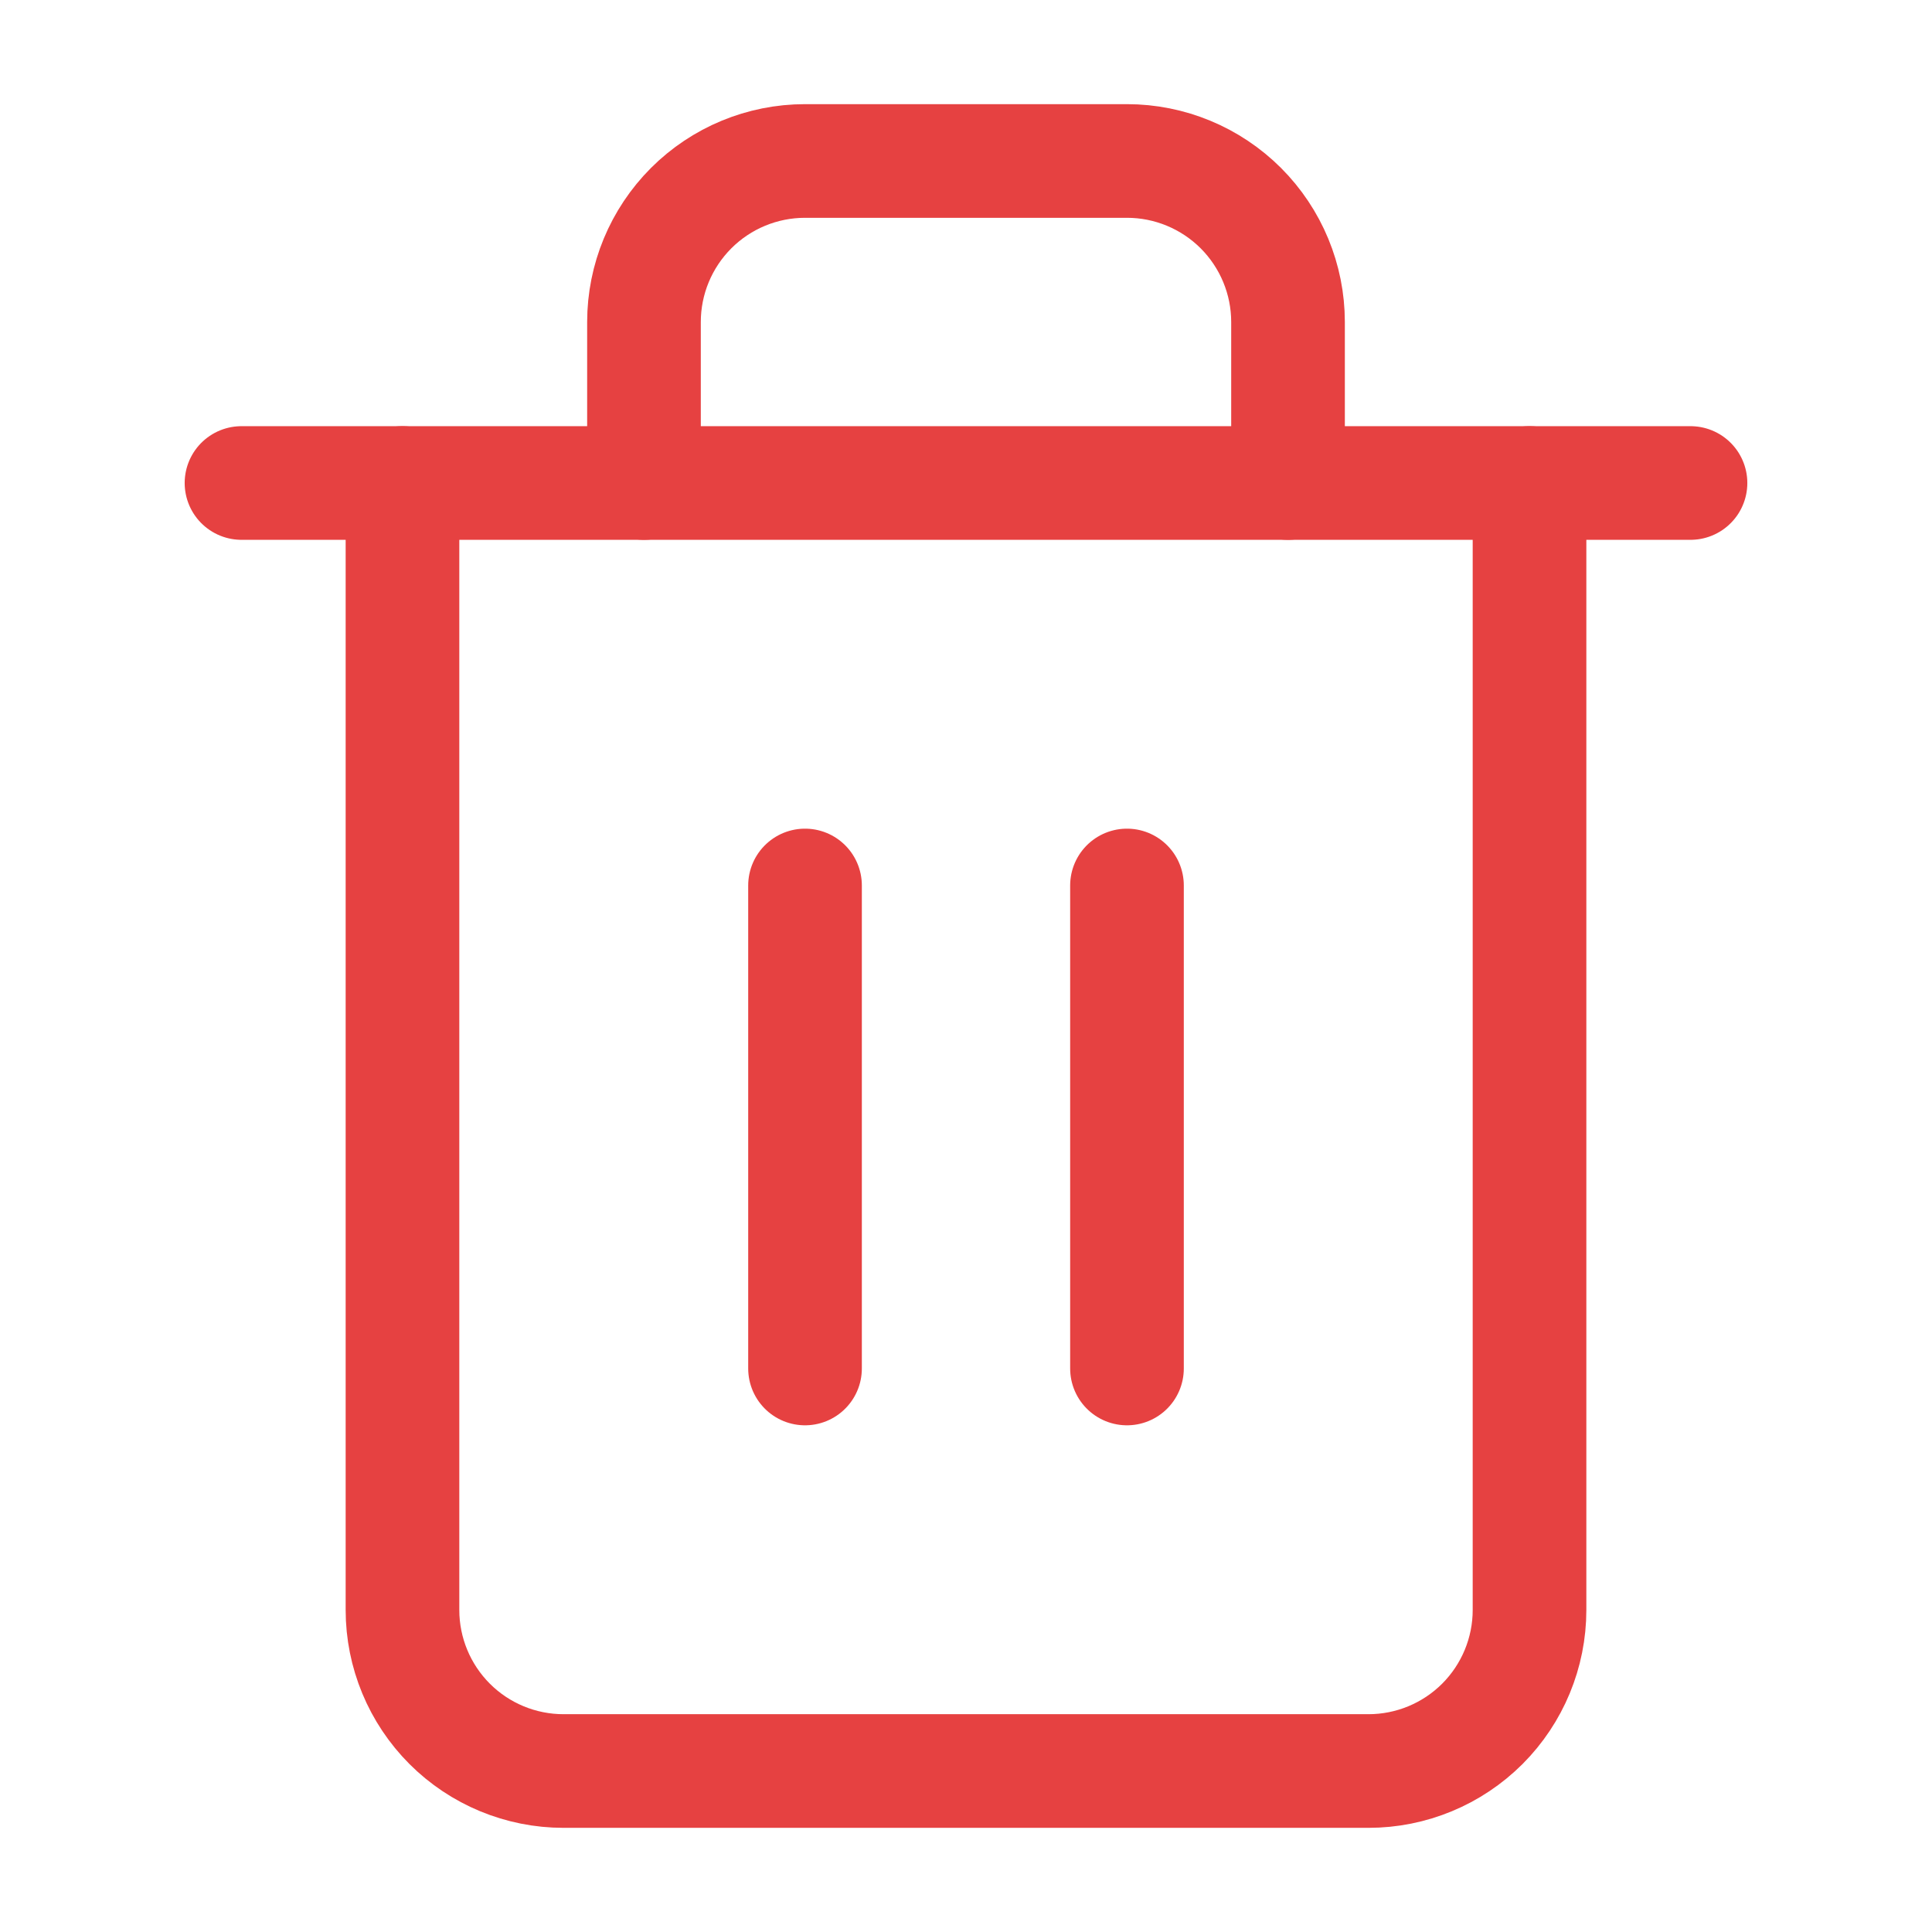 <svg width="34" height="34" viewBox="0 0 34 34" fill="none" xmlns="http://www.w3.org/2000/svg">
<path d="M4.25 8.5H7.083H29.75" stroke="#E64141" stroke-width="2" stroke-linecap="round" stroke-linejoin="round"/>
<path d="M26.917 8.5V28.333C26.917 29.085 26.618 29.805 26.087 30.337C25.555 30.868 24.835 31.167 24.083 31.167H9.917C9.165 31.167 8.444 30.868 7.913 30.337C7.382 29.805 7.083 29.085 7.083 28.333V8.5M11.333 8.5V5.667C11.333 4.915 11.632 4.195 12.163 3.663C12.694 3.132 13.415 2.833 14.167 2.833H19.833C20.585 2.833 21.305 3.132 21.837 3.663C22.368 4.195 22.667 4.915 22.667 5.667V8.5" stroke="#E64141" stroke-width="2" stroke-linecap="round" stroke-linejoin="round"/>
<path d="M14.167 15.583V24.083" stroke="#E64141" stroke-width="2" stroke-linecap="round" stroke-linejoin="round"/>
<path d="M19.833 15.583V24.083" stroke="#E64141" stroke-width="2" stroke-linecap="round" stroke-linejoin="round"/>
</svg>
